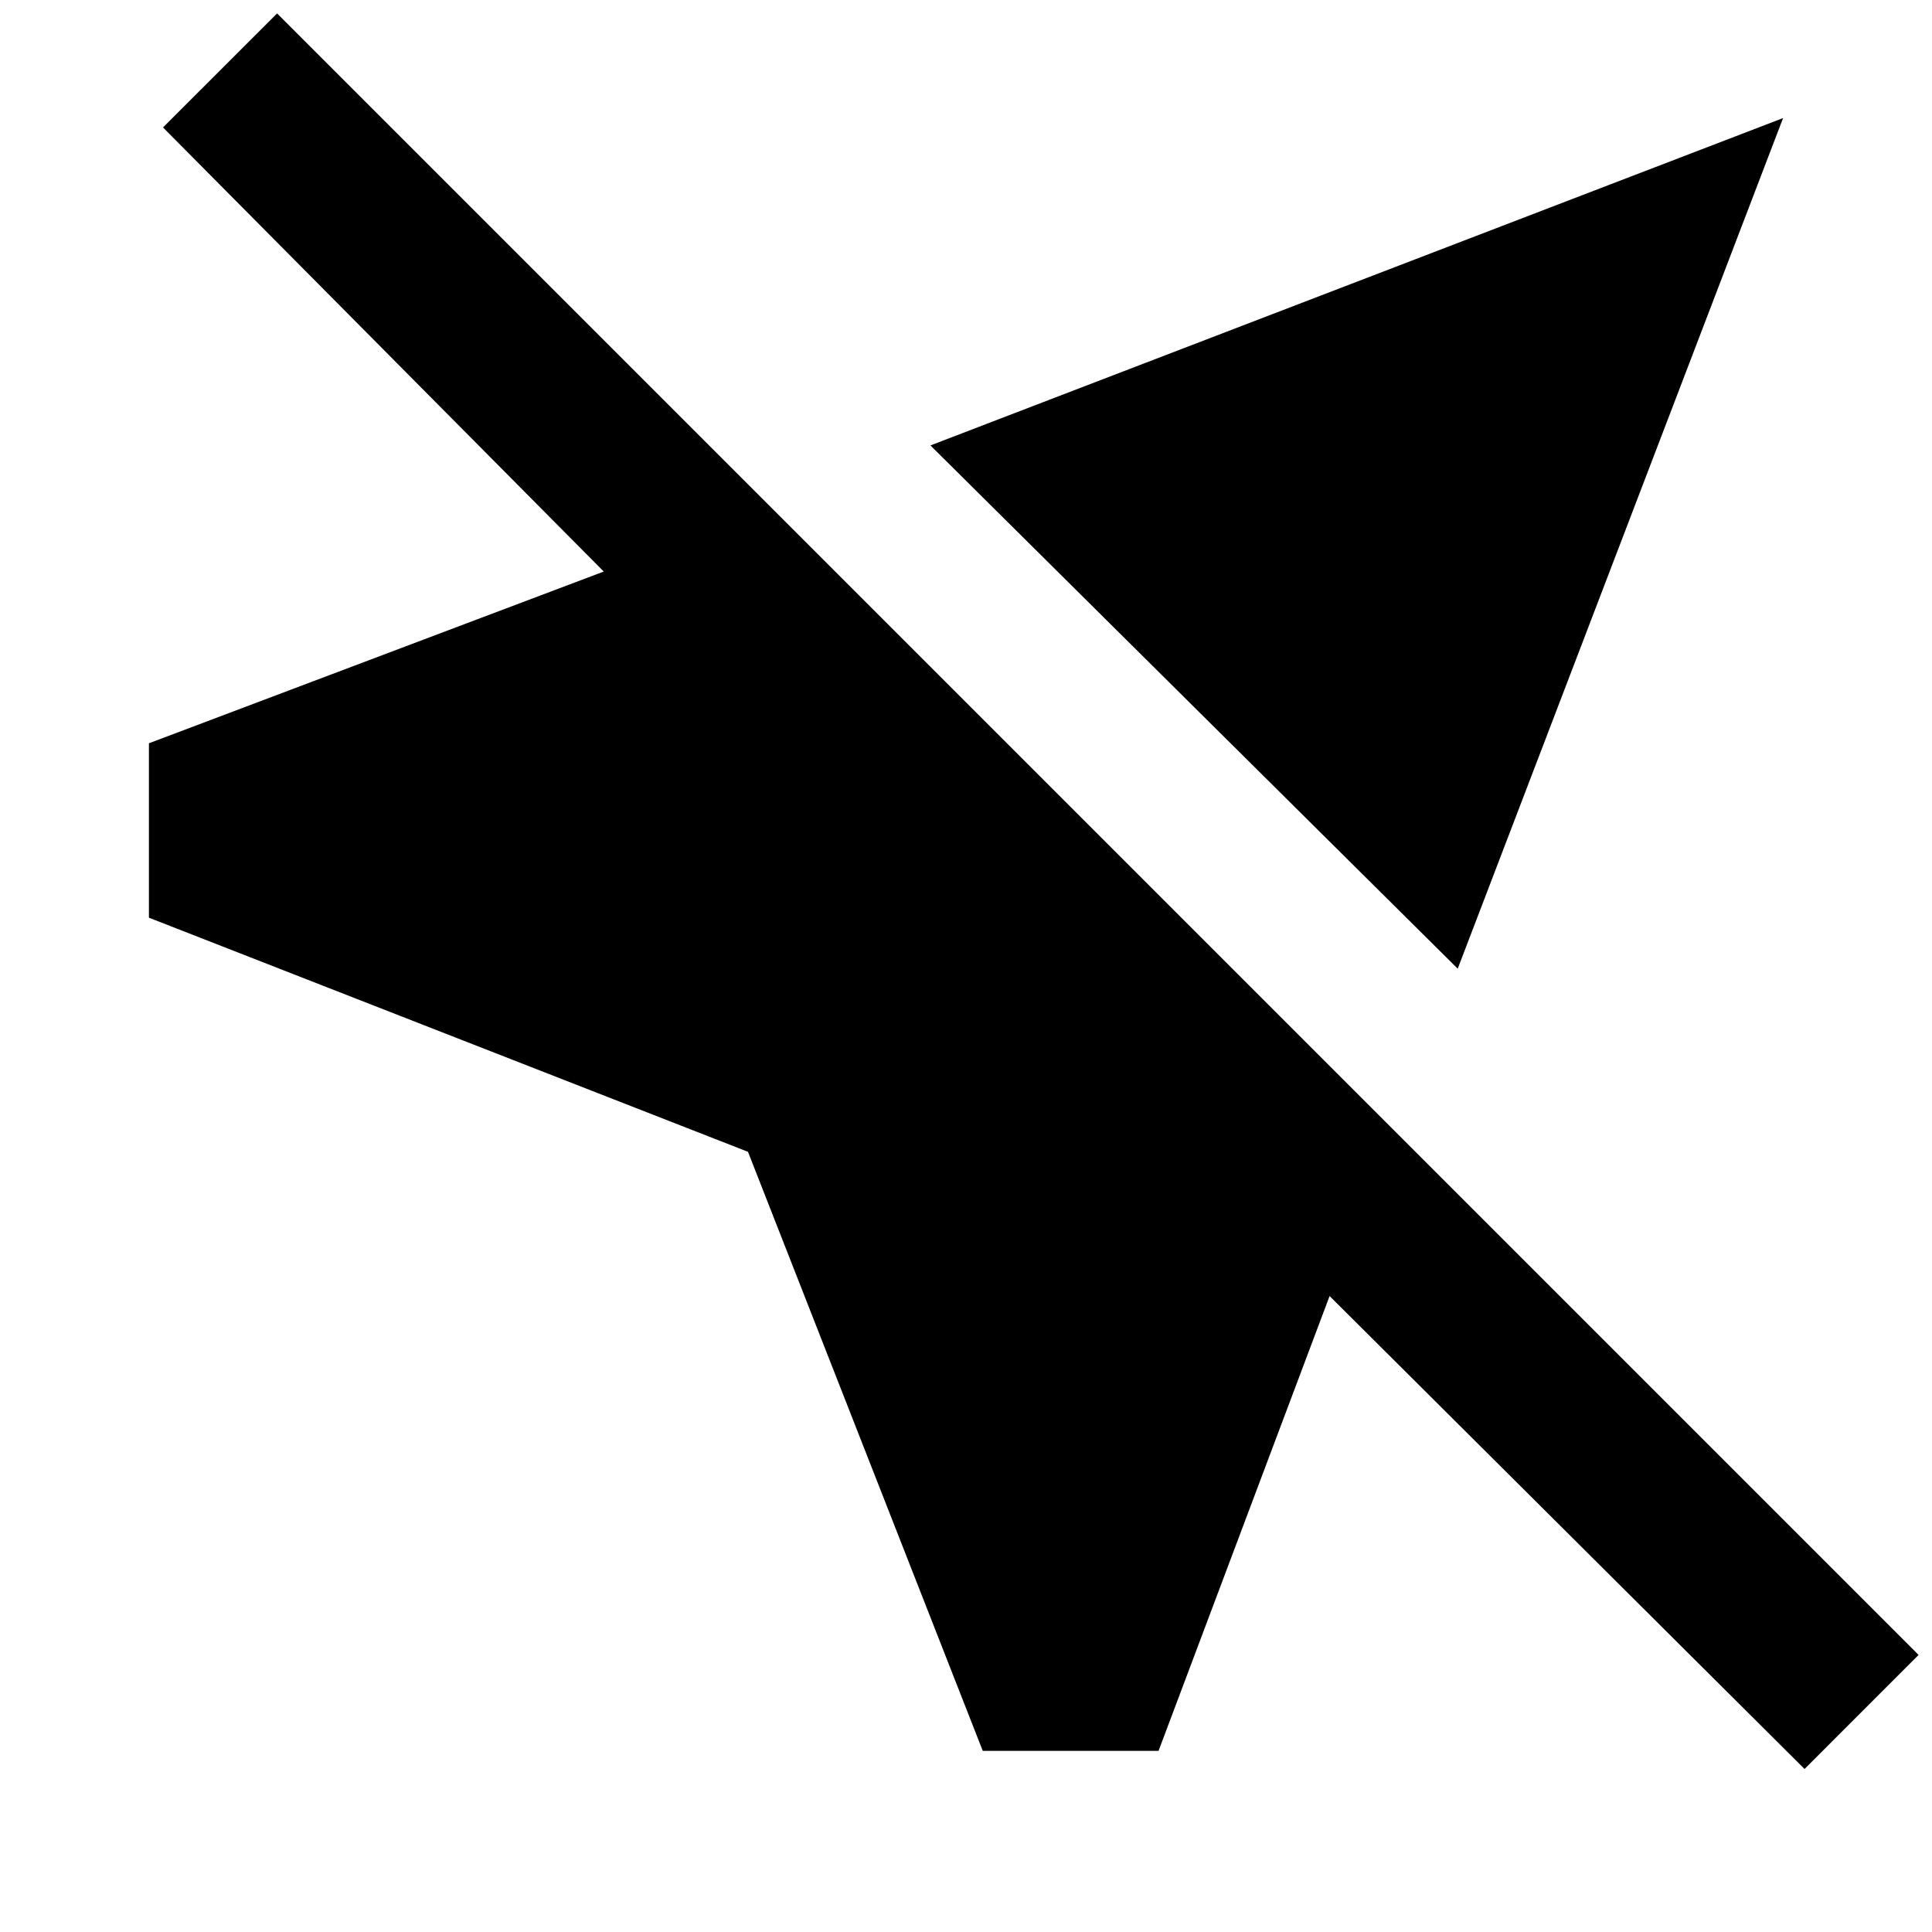 <svg xmlns="http://www.w3.org/2000/svg" height="40" viewBox="0 -960 960 960" width="40"><path d="M488.33-90 371.67-387.67 74-504v-86.67L300-676 81-896.67l56.67-56.66 815.66 815.66L896.67-81l-236-235-85 226h-87.34Zm236-388.67-262-260L886-901.33 724.33-478.67Z"/></svg>